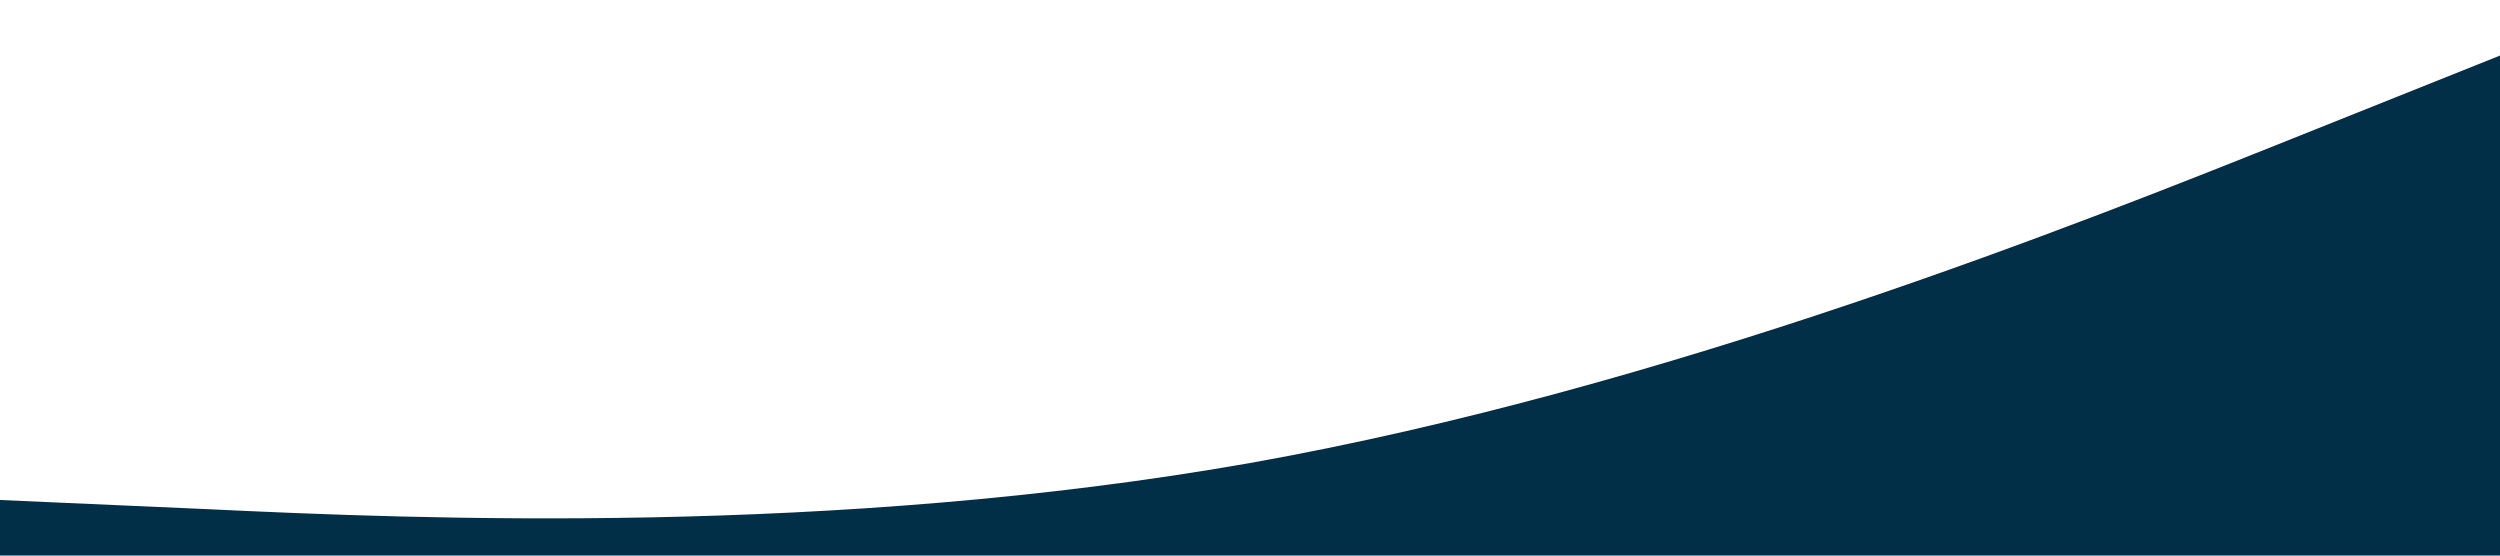 <?xml version="1.0" standalone="no"?><svg xmlns="http://www.w3.org/2000/svg" viewBox="0 0 1440 320"><path fill="#002F47" fill-opacity="1" d="M0,288L120,293.3C240,299,480,309,720,266.7C960,224,1200,128,1320,80L1440,32L1440,320L1320,320C1200,320,960,320,720,320C480,320,240,320,120,320L0,320Z"></path></svg>